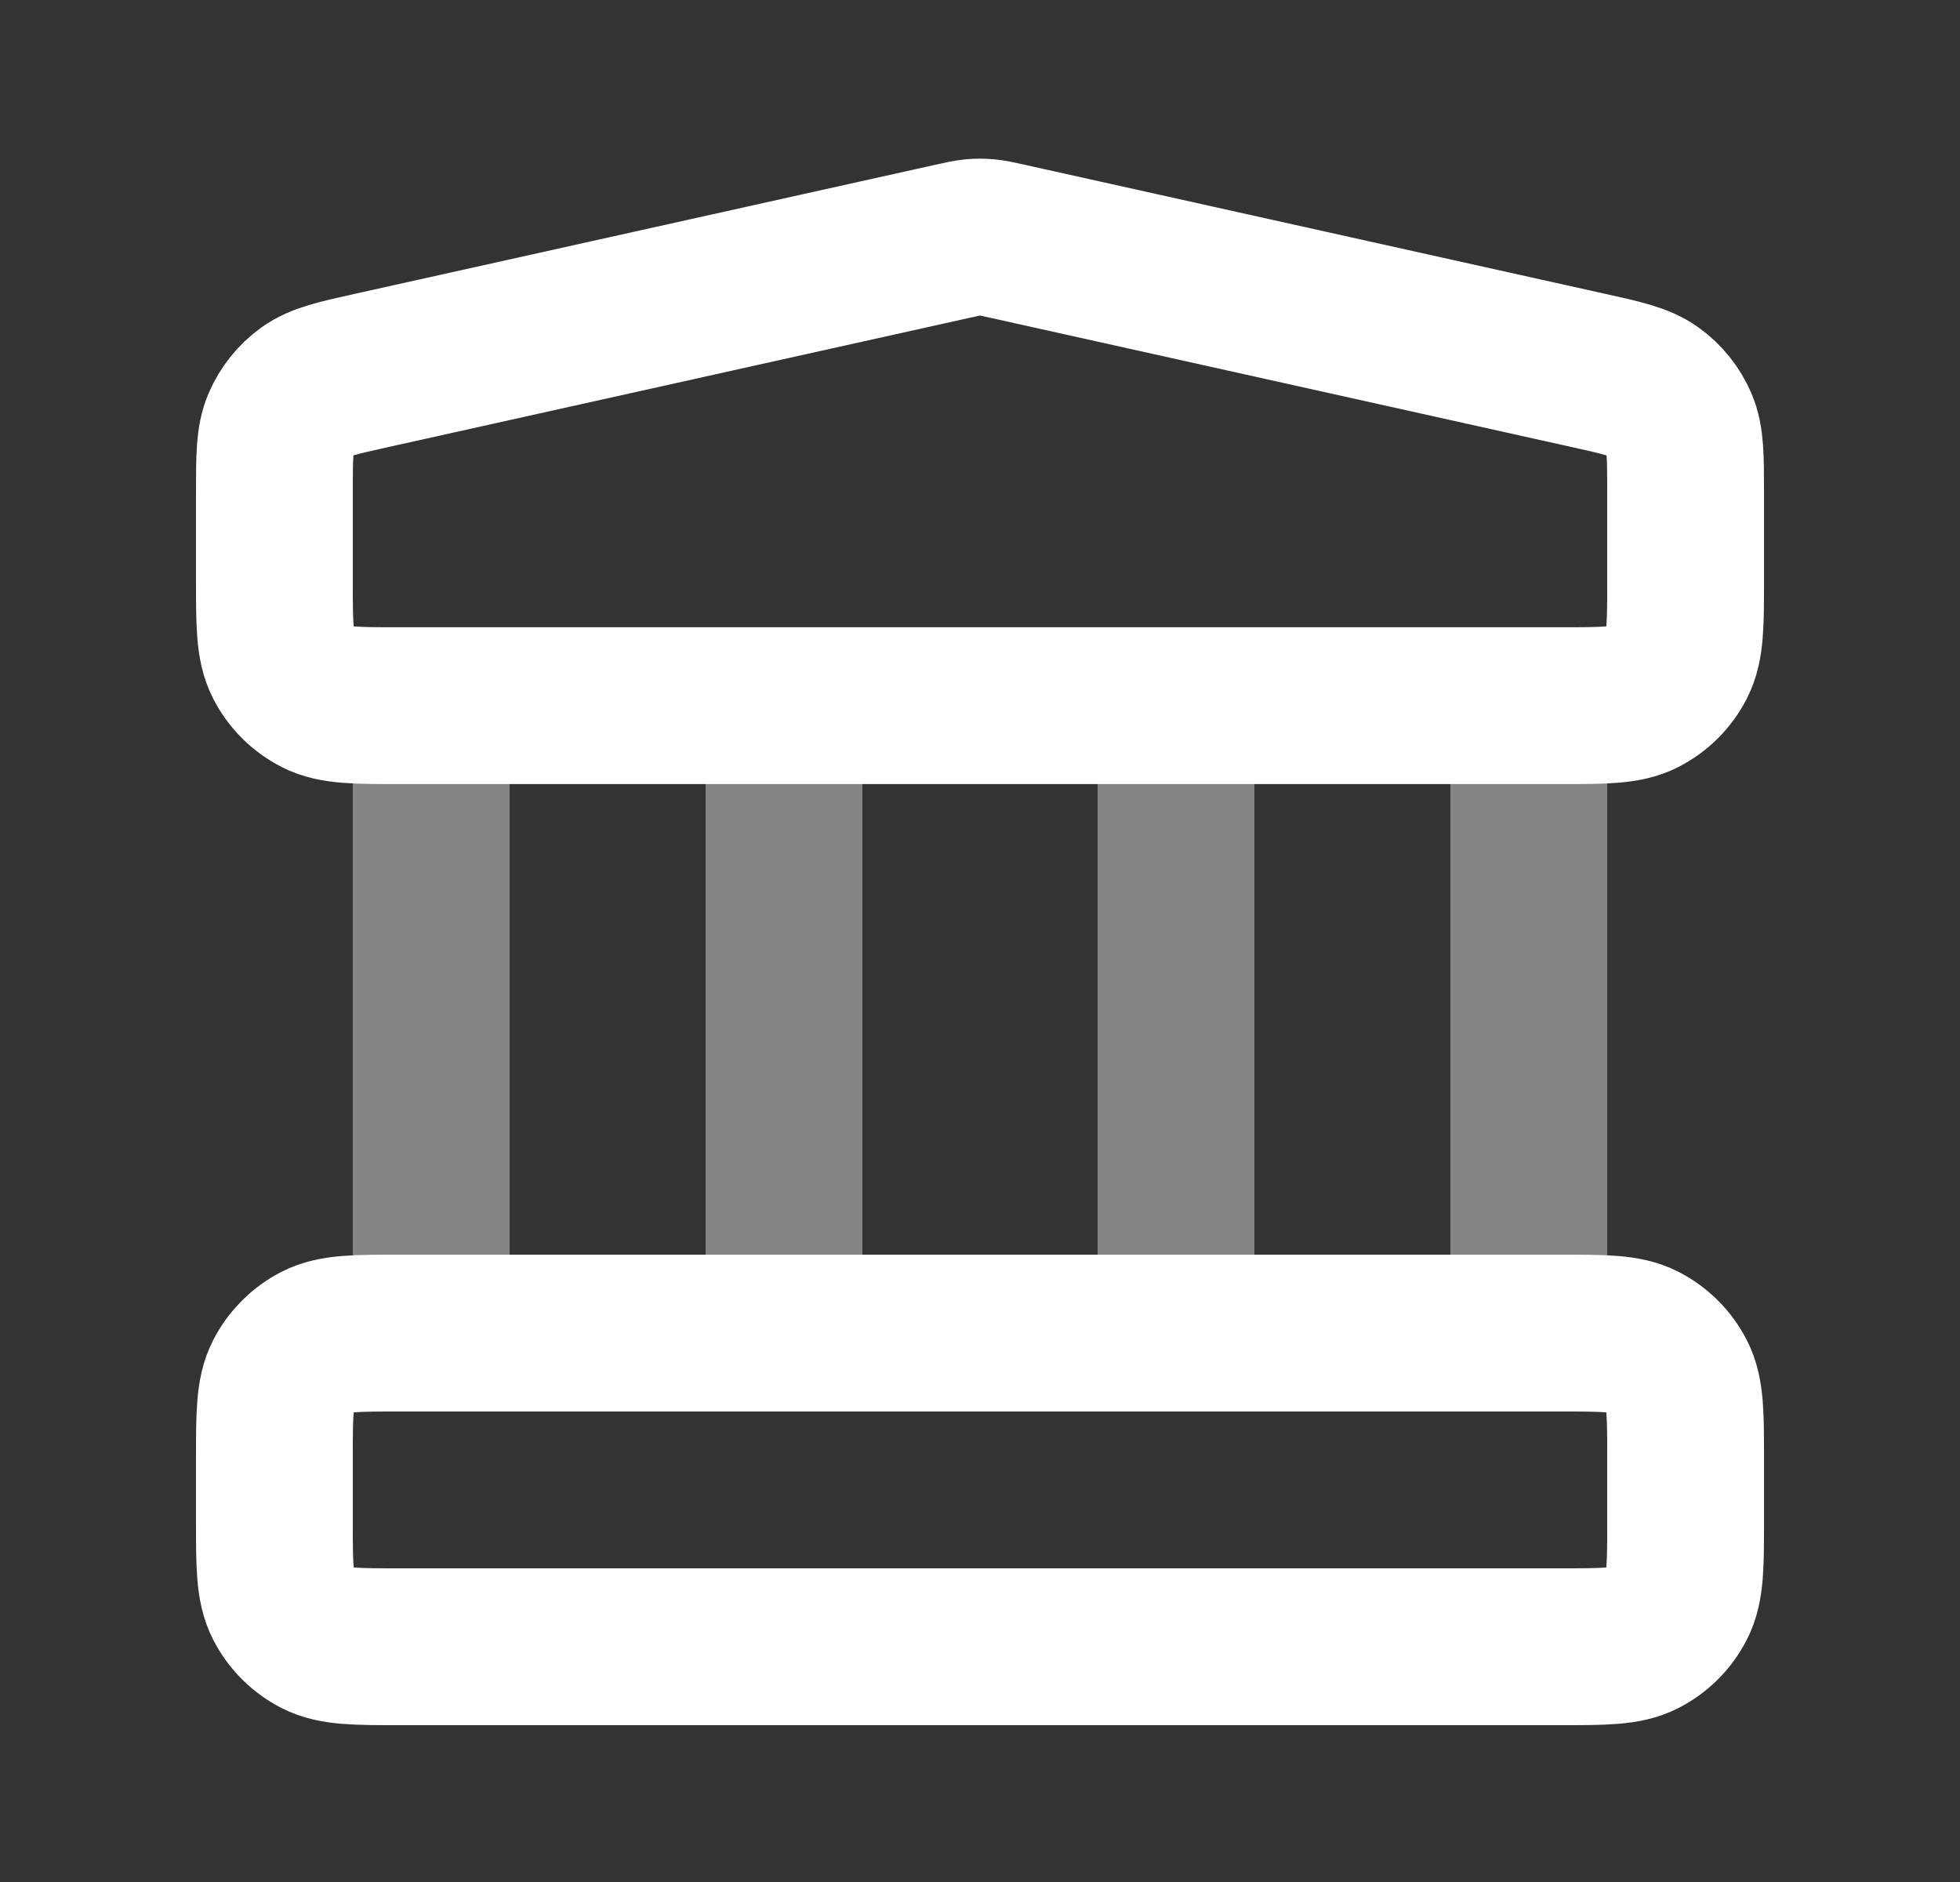 <svg width="25" height="24" viewBox="0 0 25 24" fill="none" xmlns="http://www.w3.org/2000/svg">
<rect x="0" y="0" width="25" height="24" fill="#333333" stroke="none"/>
<path opacity="0.4" d="M19.5 9V17M5.5 9V17V9ZM10 9V17V9ZM15 9V17V9Z" stroke="white" stroke-width="2" stroke-linecap="round" stroke-linejoin="round"/>
<path d="M19.9 21C20.46 21 20.74 21 20.954 20.891C21.142 20.795 21.295 20.642 21.391 20.454C21.5 20.24 21.5 19.96 21.5 19.4V18.6C21.5 18.04 21.5 17.76 21.391 17.546C21.295 17.358 21.142 17.205 20.954 17.109C20.74 17 20.46 17 19.9 17H5.1C4.54 17 4.26 17 4.046 17.109C3.858 17.205 3.705 17.358 3.609 17.546C3.5 17.76 3.5 18.04 3.5 18.6V19.4C3.5 19.96 3.5 20.24 3.609 20.454C3.705 20.642 3.858 20.795 4.046 20.891C4.26 21 4.54 21 5.1 21H19.9Z" stroke="white" stroke-width="2" stroke-linecap="round" stroke-linejoin="round"/>
<path d="M19.9 8.999C20.46 8.999 20.74 8.999 20.954 8.89C21.142 8.794 21.295 8.641 21.391 8.453C21.5 8.239 21.5 7.959 21.5 7.399V6.283C21.5 5.825 21.5 5.596 21.419 5.407C21.347 5.24 21.232 5.096 21.084 4.99C20.918 4.87 20.694 4.82 20.247 4.721L12.847 3.076C12.718 3.047 12.653 3.033 12.587 3.027C12.529 3.022 12.471 3.022 12.413 3.027C12.347 3.033 12.282 3.047 12.153 3.076L4.753 4.721C4.306 4.82 4.082 4.87 3.915 4.99C3.768 5.096 3.653 5.24 3.581 5.407C3.5 5.596 3.5 5.825 3.5 6.283V7.399C3.5 7.959 3.5 8.239 3.609 8.453C3.705 8.641 3.858 8.794 4.046 8.89C4.26 8.999 4.54 8.999 5.1 8.999H19.9Z" stroke="white" stroke-width="2" stroke-linecap="round" stroke-linejoin="round"/>
</svg>

